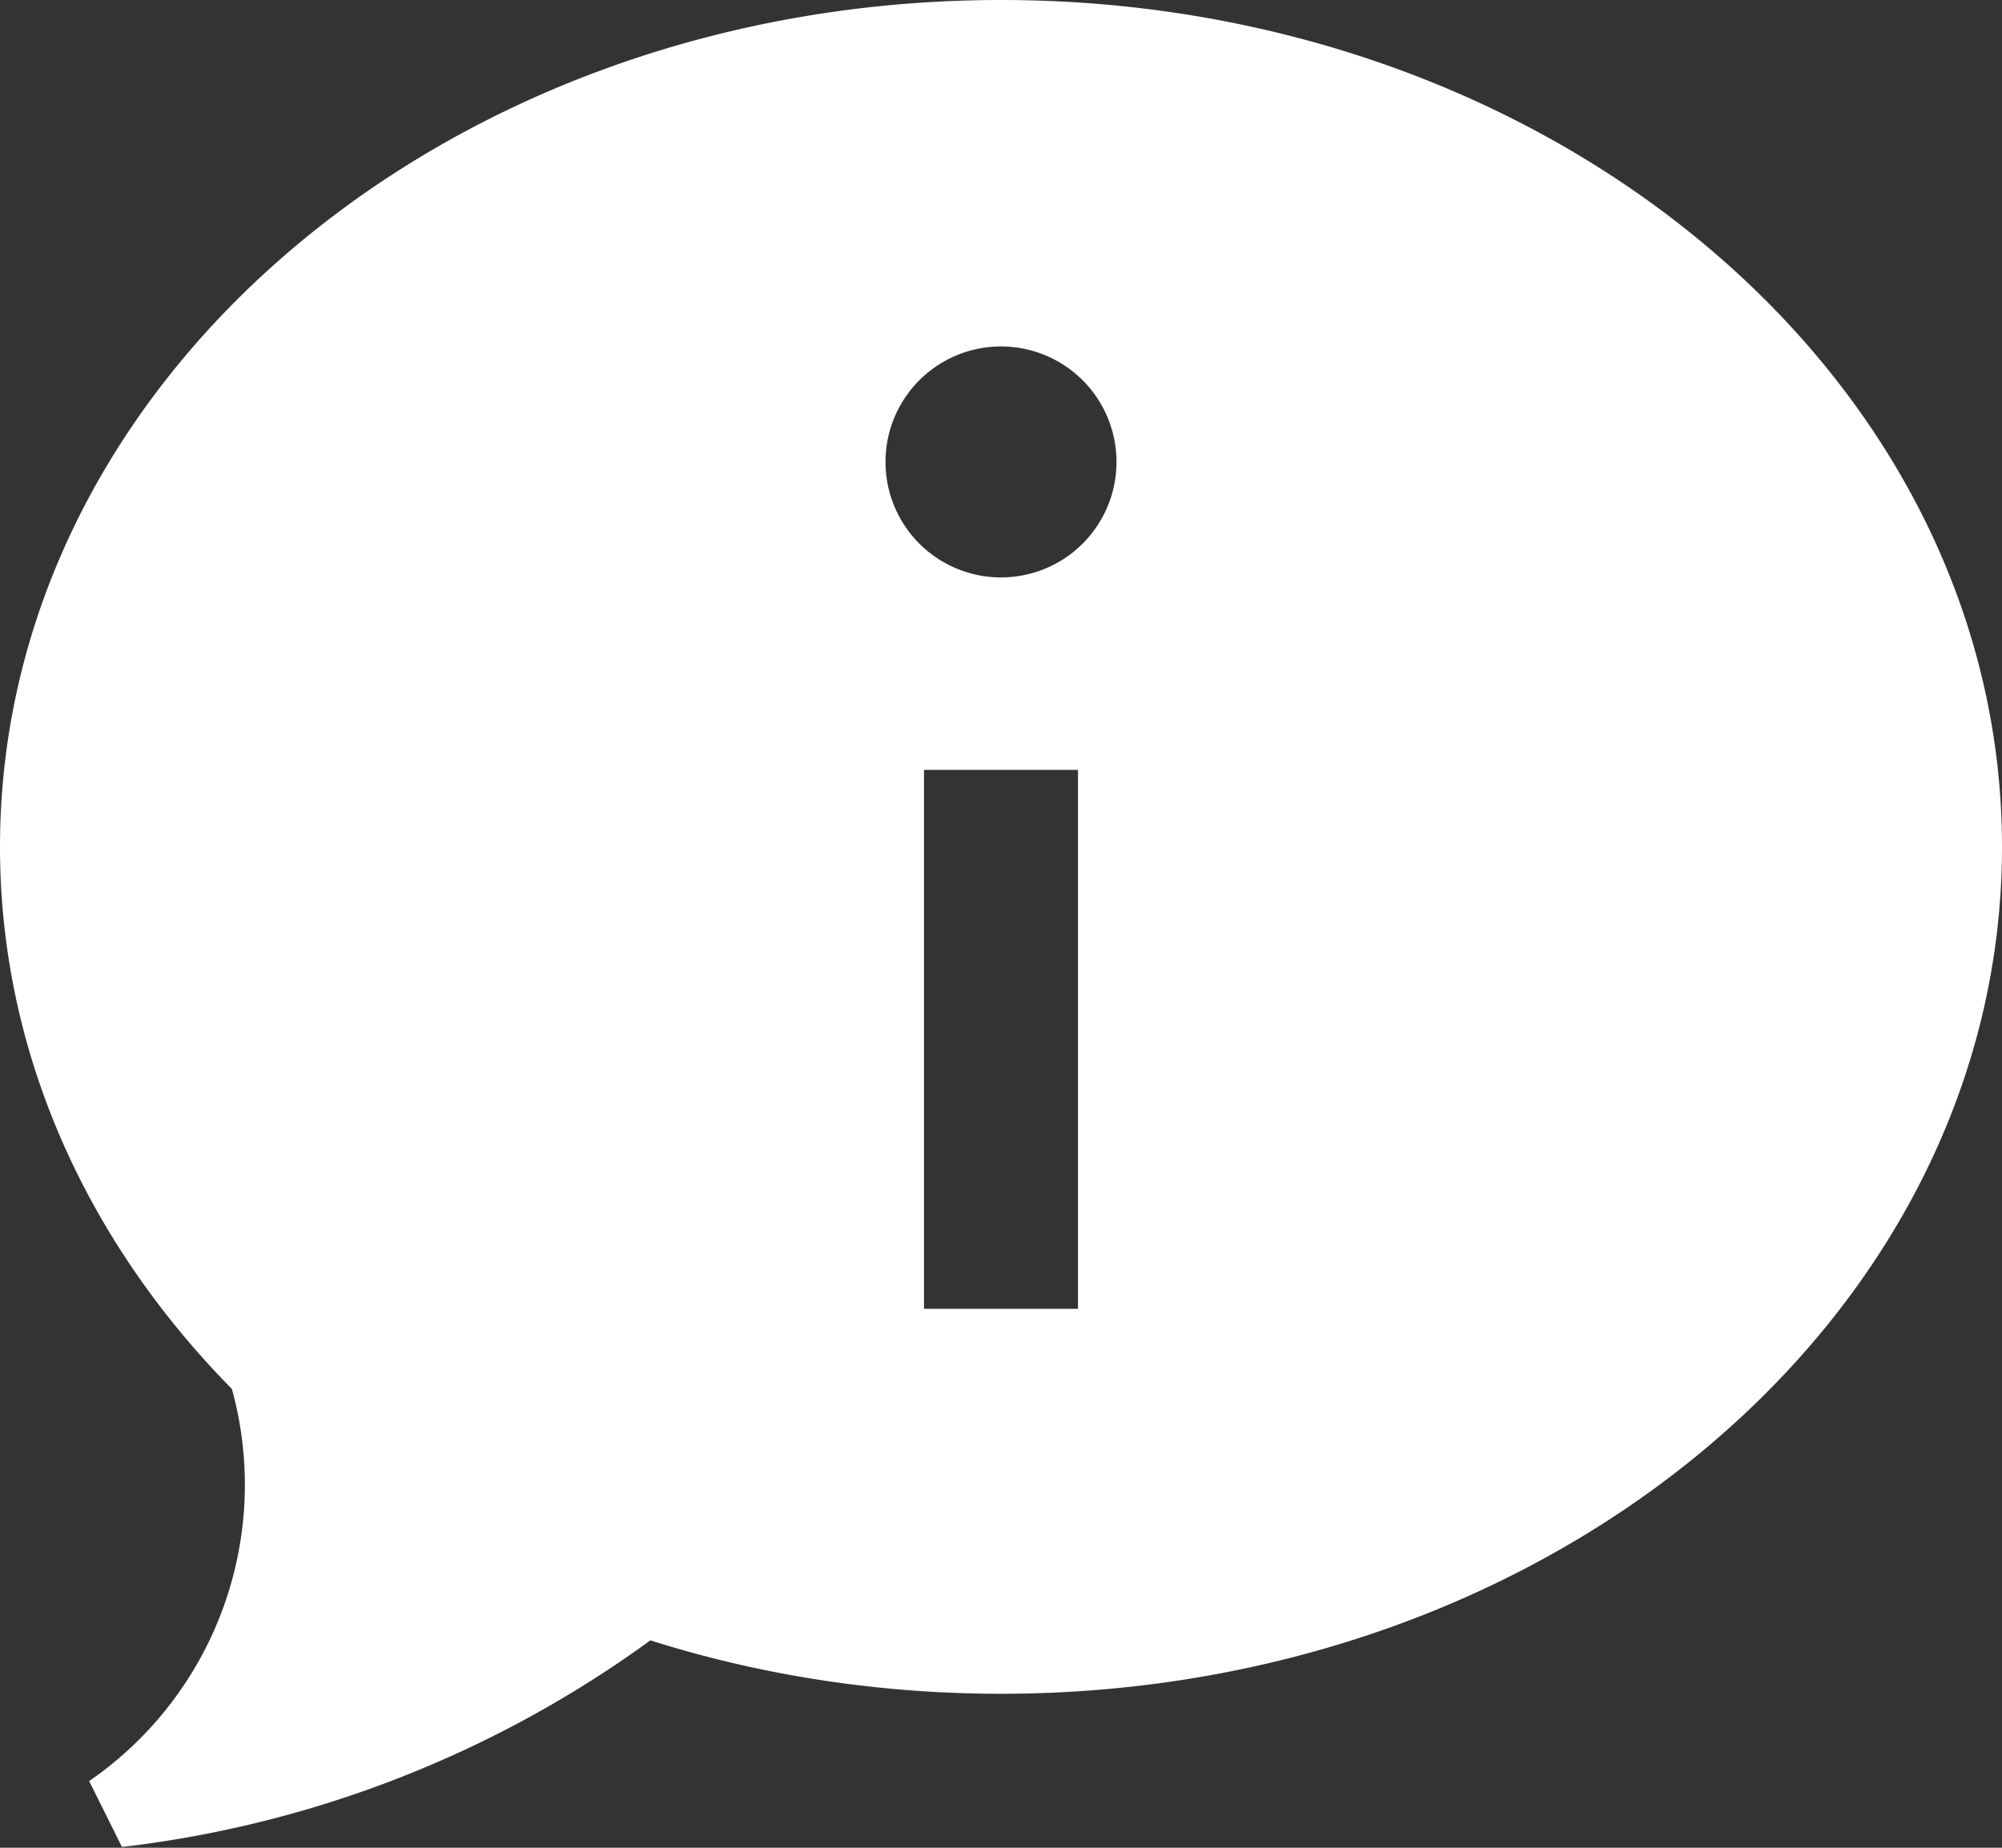 <svg xmlns="http://www.w3.org/2000/svg" width="13" height="12" viewBox="0 0 13 12">
  <rect x="0" y="0" width="13" height="12" fill="#333333" stroke="none"/>
  <g id="_2639759_about_icon" data-name="2639759_about_icon" transform="translate(-2 -3)">
    <path id="Path_5355" data-name="Path 5355" d="M3.158,23.567A2.337,2.337,0,0,0,4.079,21l3.5,1a7.262,7.262,0,0,1-4.208,1.995Z" transform="translate(-0.579 -9)" fill="#fff"/>
    <ellipse id="Ellipse_16" data-name="Ellipse 16" cx="0.5" rx="0.5" transform="translate(2 15)" fill="#fff"/>
    <path id="Path_5356" data-name="Path 5356" d="M8.5,3C4.91,3,2,5.463,2,8.5S4.91,14,8.5,14,15,11.538,15,8.5,12.09,3,8.5,3ZM9,11.5H8V8H9ZM8.5,6.75A.75.75,0,1,1,9.25,6,.75.75,0,0,1,8.5,6.75Z" fill="#fff"/>
  </g>
</svg>
